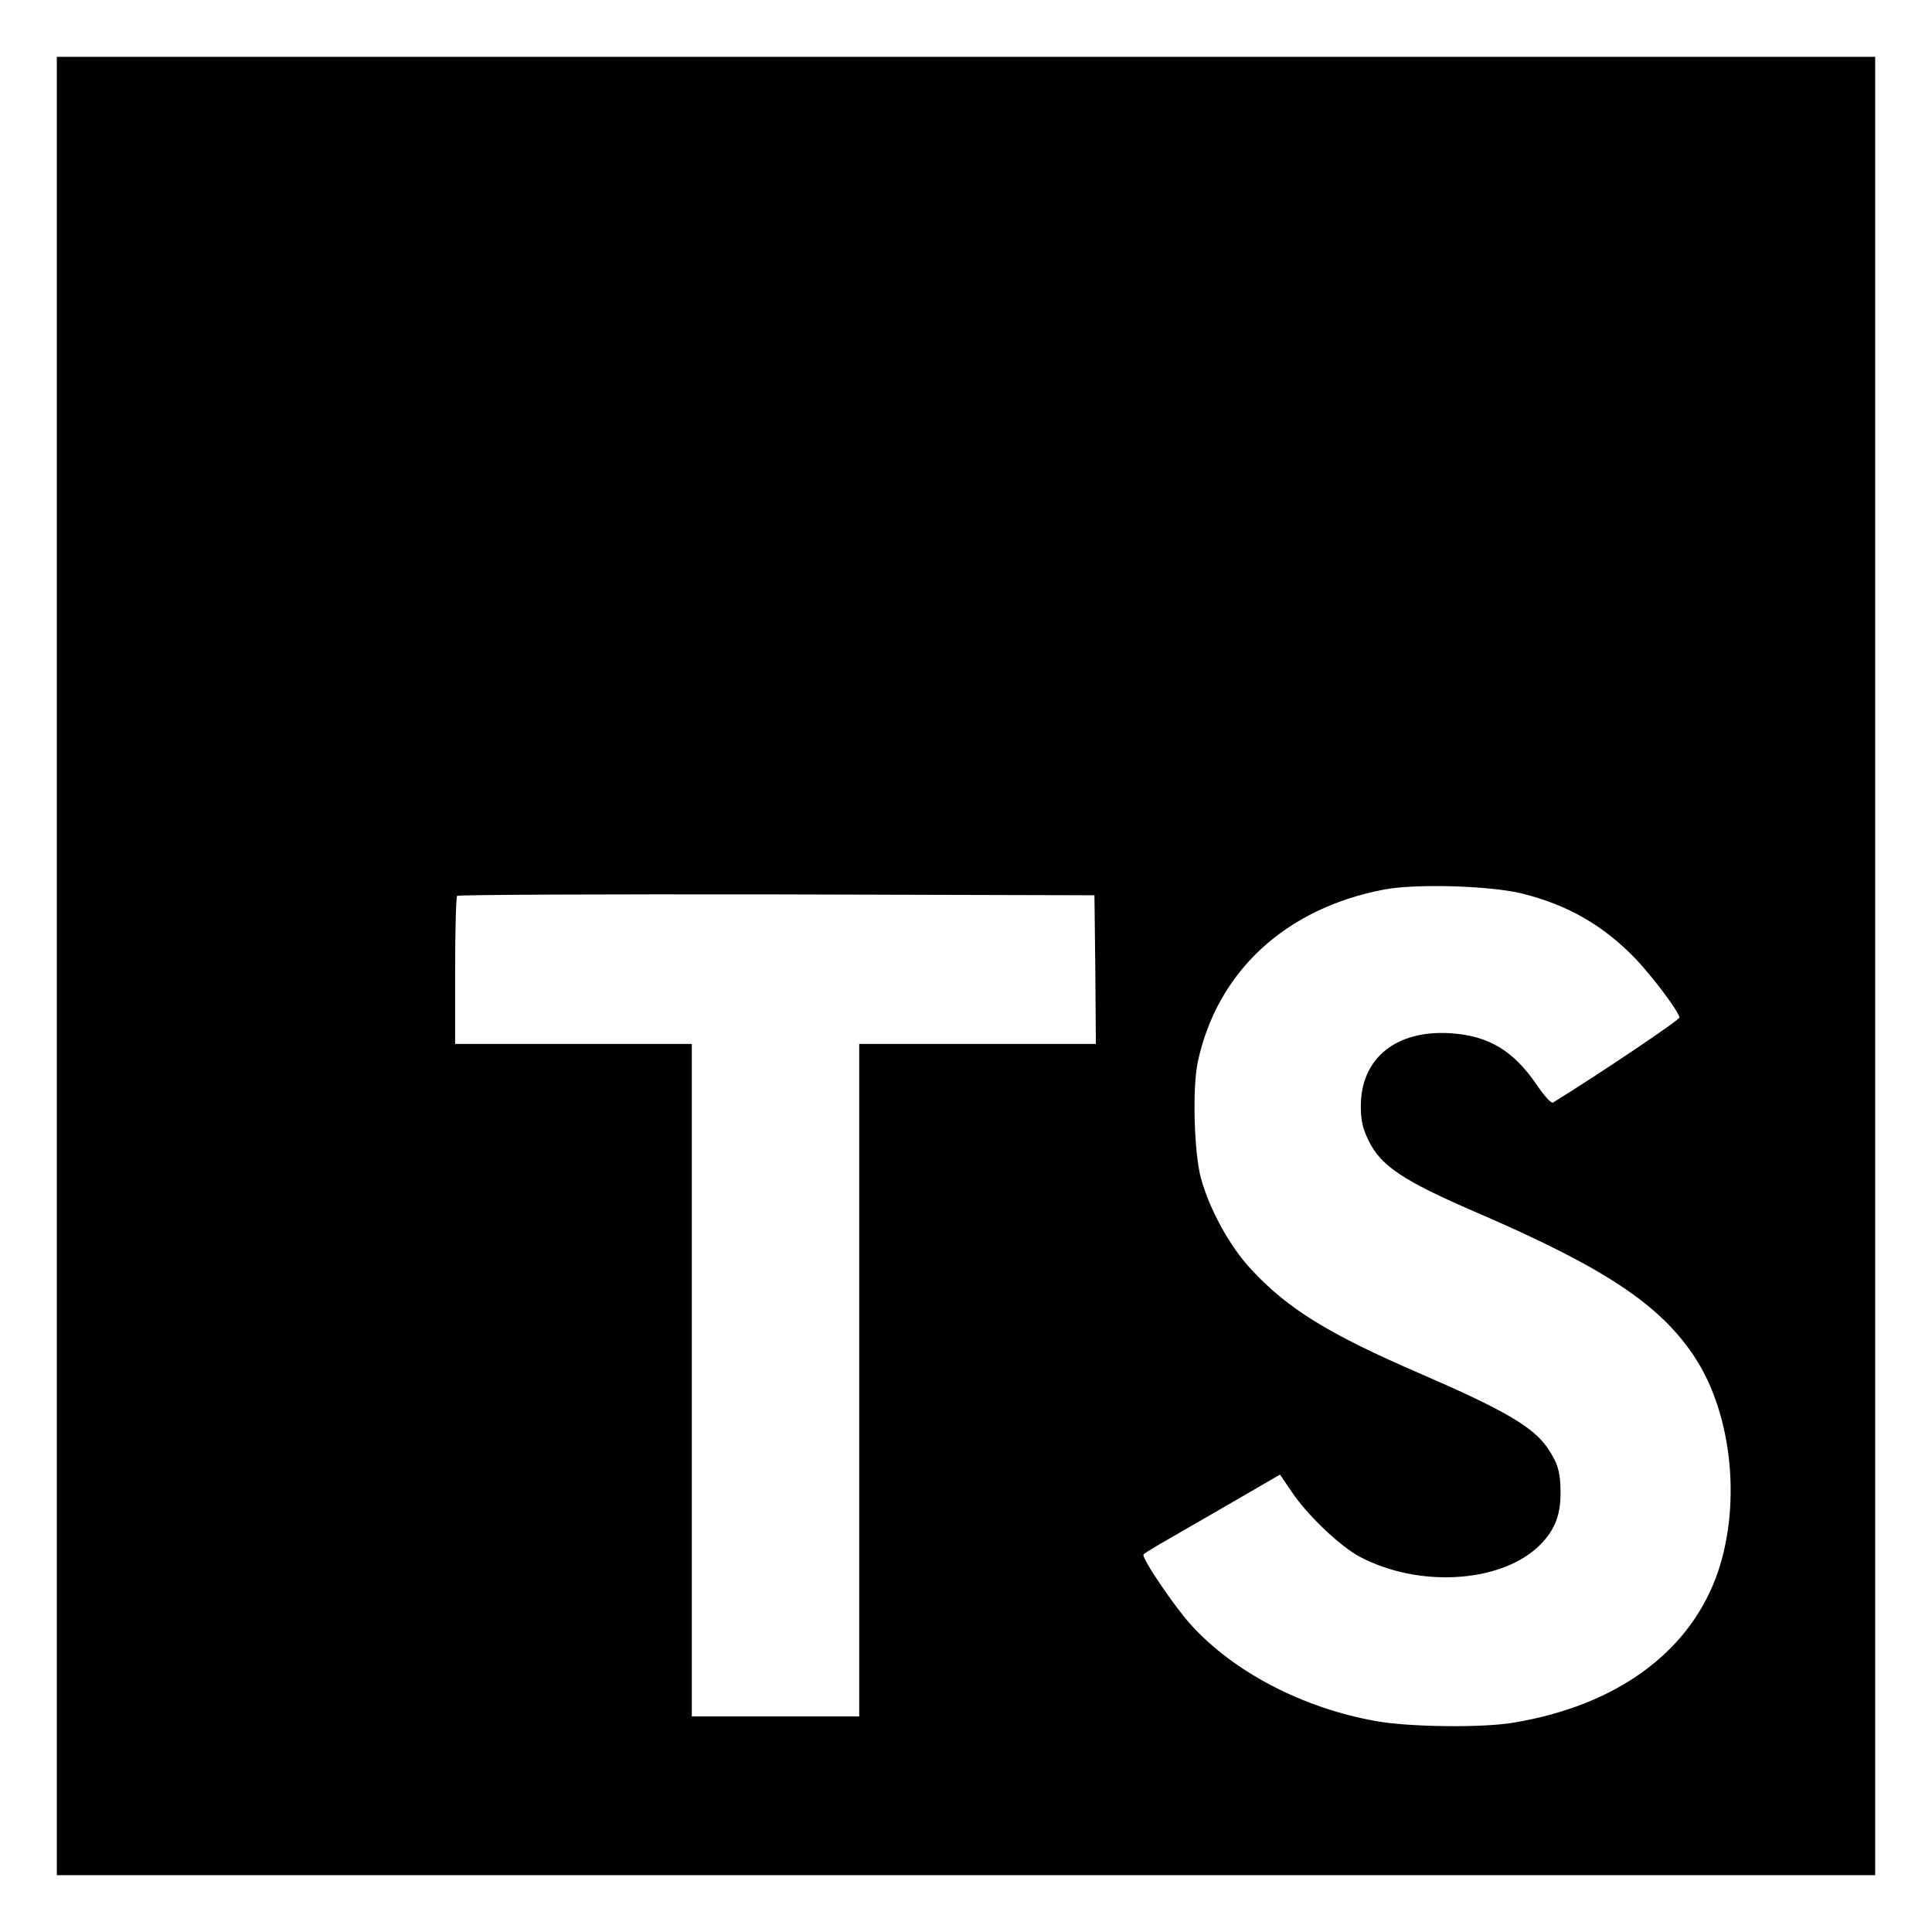 <svg xmlns="http://www.w3.org/2000/svg" xmlns:xlink="http://www.w3.org/1999/xlink" viewBox="0 0 85 85">
  <title id="typescript" lang="en">typescript</title>
  <use xlink:href="#A" x="2.5" y="2.5"/>
  <symbol id="A" overflow="visible">
    <path fill="currentColor" d="M0 40v40h40 40V40 0H40 0v40zm64.47-3.187c2.032.508 3.581 1.41 5.003 2.883.737.787 1.828 2.222 1.918 2.565.025.102-3.454 2.438-5.562 3.746-.076.051-.381-.279-.724-.787-1.028-1.498-2.108-2.146-3.759-2.26-2.425-.165-3.987 1.105-3.975 3.225 0 .622.089.99.343 1.499.533 1.105 1.524 1.765 4.635 3.111 5.727 2.464 8.178 4.089 9.702 6.4 1.702 2.578 2.083 6.692.927 9.752-1.27 3.327-4.419 5.587-8.851 6.337-1.371.241-4.622.203-6.095-.064-3.213-.571-6.26-2.159-8.14-4.241-.736-.813-2.171-2.933-2.083-3.086.038-.051.368-.254.737-.47l2.971-1.714 2.298-1.333.483.711c.673 1.029 2.146 2.438 3.035 2.908 2.552 1.346 6.057 1.155 7.784-.394.736-.673 1.041-1.371 1.041-2.4 0-.927-.114-1.333-.597-2.032-.622-.889-1.892-1.638-5.498-3.2-4.127-1.778-5.905-2.883-7.53-4.635-.94-1.016-1.828-2.641-2.197-4-.305-1.13-.381-3.962-.14-5.105.851-3.987 3.86-6.768 8.203-7.594 1.409-.267 4.686-.165 6.07.178zm-18.781 3.34l.025 3.276h-5.206-5.206v14.794 14.794h-3.682-3.683V58.222 43.429H22.73h-5.206v-3.213c0-1.778.038-3.263.089-3.302.038-.051 6.375-.076 14.057-.064l13.981.038.038 3.263z" stroke="none"/>
  </symbol>
</svg>
